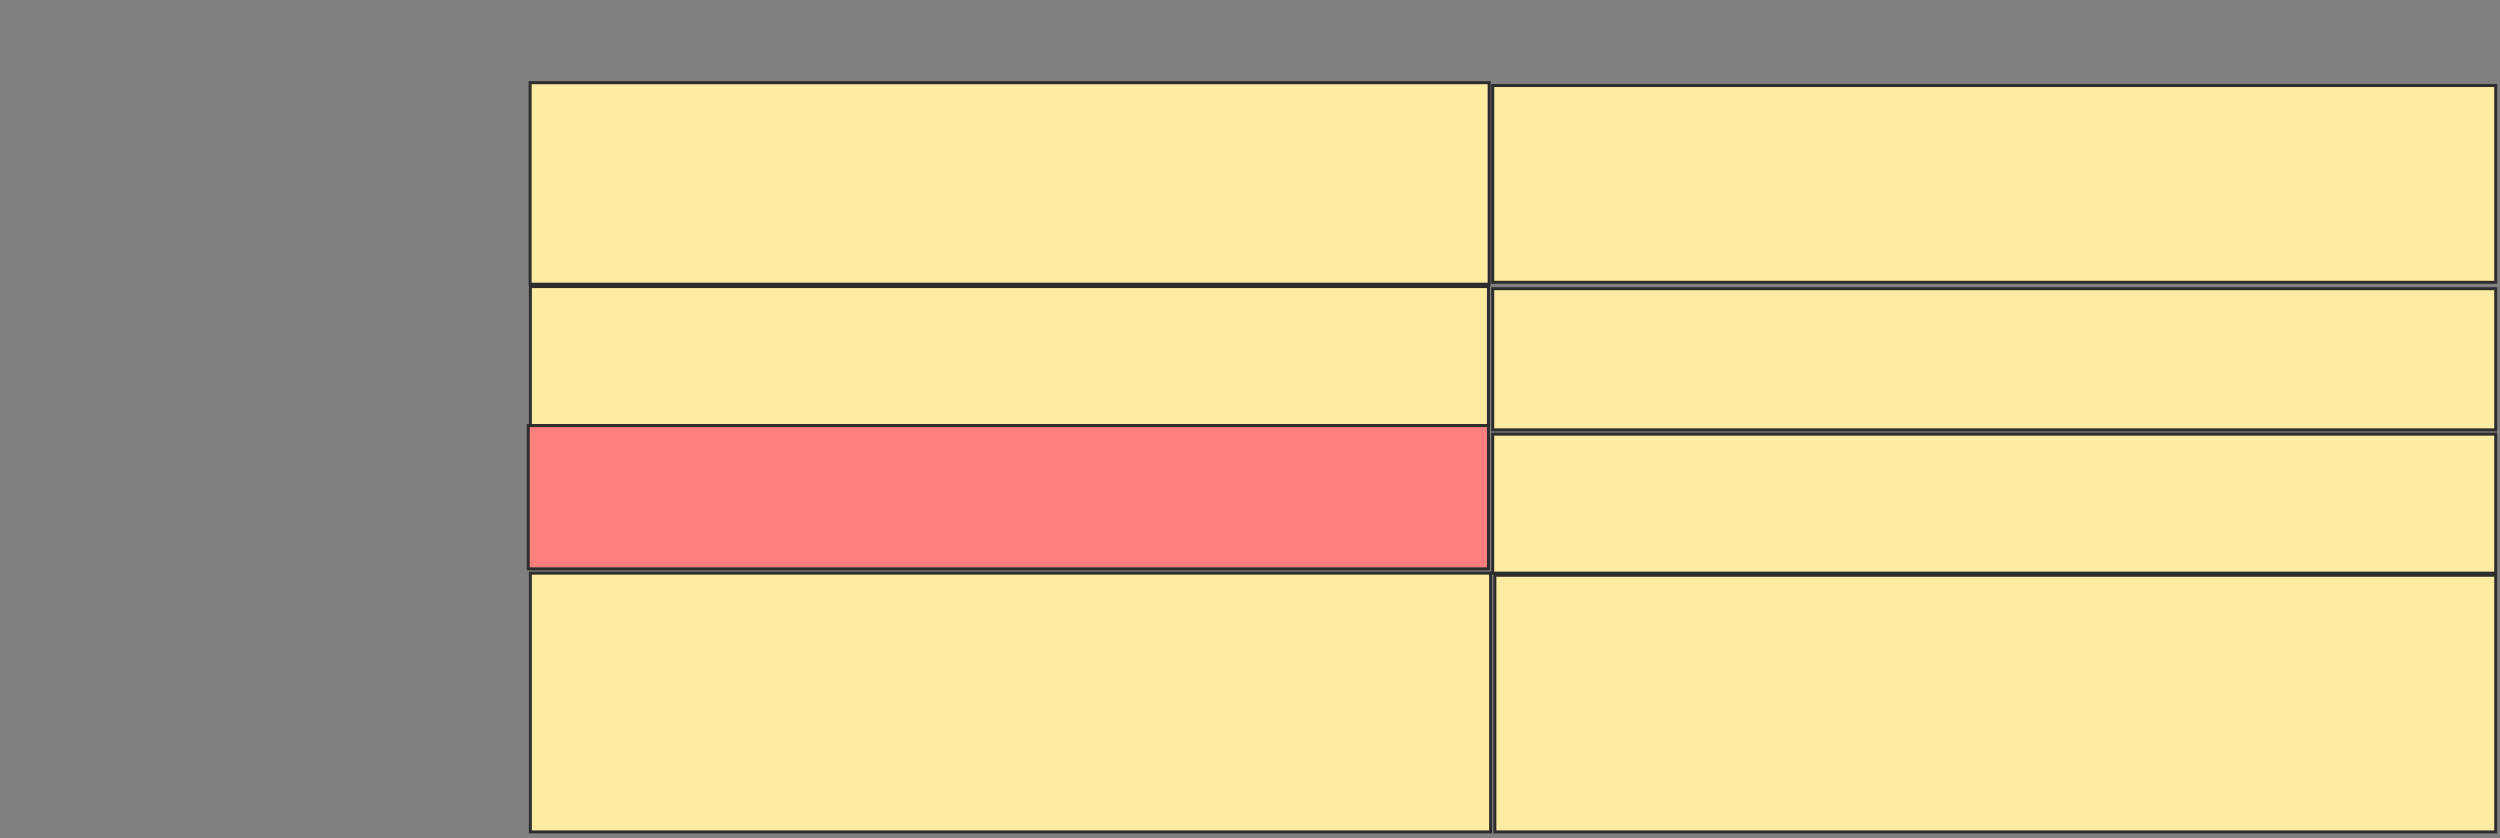 <svg height="280" width="835" xmlns="http://www.w3.org/2000/svg">
 <rect width="100%" height="100%" fill="#808080" stroke="none"/>
 <!-- Created with Image Occlusion Enhanced -->
 <g>
  <title>Labels</title>
 </g>
 <g>
  <title>Masks</title>
  <rect fill="#FFEBA2" height="67.302" id="3df8705760dc406fb3578beba6a27c45-ao-1" stroke="#2D2D2D" width="320.317" x="177.063" y="27.619"/>
  <rect fill="#FFEBA2" height="65.714" id="3df8705760dc406fb3578beba6a27c45-ao-2" stroke="#2D2D2D" stroke-dasharray="null" stroke-linecap="null" stroke-linejoin="null" width="335" x="498.571" y="28.571"/>
  <rect fill="#FFEBA2" height="47.143" id="3df8705760dc406fb3578beba6a27c45-ao-3" stroke="#2D2D2D" stroke-dasharray="null" stroke-linecap="null" stroke-linejoin="null" width="335" x="498.571" y="96.429"/>
  <rect fill="#FFEBA2" height="46.429" id="3df8705760dc406fb3578beba6a27c45-ao-4" stroke="#2D2D2D" stroke-dasharray="null" stroke-linecap="null" stroke-linejoin="null" width="335" x="498.571" y="145"/>
  <rect fill="#FFEBA2" height="85.714" id="3df8705760dc406fb3578beba6a27c45-ao-5" stroke="#2D2D2D" stroke-dasharray="null" stroke-linecap="null" stroke-linejoin="null" width="334.286" x="499.286" y="192.143"/>
  <rect fill="#FFEBA2" height="46.429" id="3df8705760dc406fb3578beba6a27c45-ao-6" stroke="#2D2D2D" stroke-dasharray="null" stroke-linecap="null" stroke-linejoin="null" width="320" x="177.143" y="95.714"/>
  <rect class="qshape" fill="#FF7E7E" height="47.857" id="3df8705760dc406fb3578beba6a27c45-ao-7" stroke="#2D2D2D" stroke-dasharray="null" stroke-linecap="null" stroke-linejoin="null" width="320.714" x="176.429" y="142.143"/>
  <rect fill="#FFEBA2" height="86.429" id="3df8705760dc406fb3578beba6a27c45-ao-8" stroke="#2D2D2D" stroke-dasharray="null" stroke-linecap="null" stroke-linejoin="null" width="320.714" x="177.143" y="191.429"/>
 </g>
</svg>